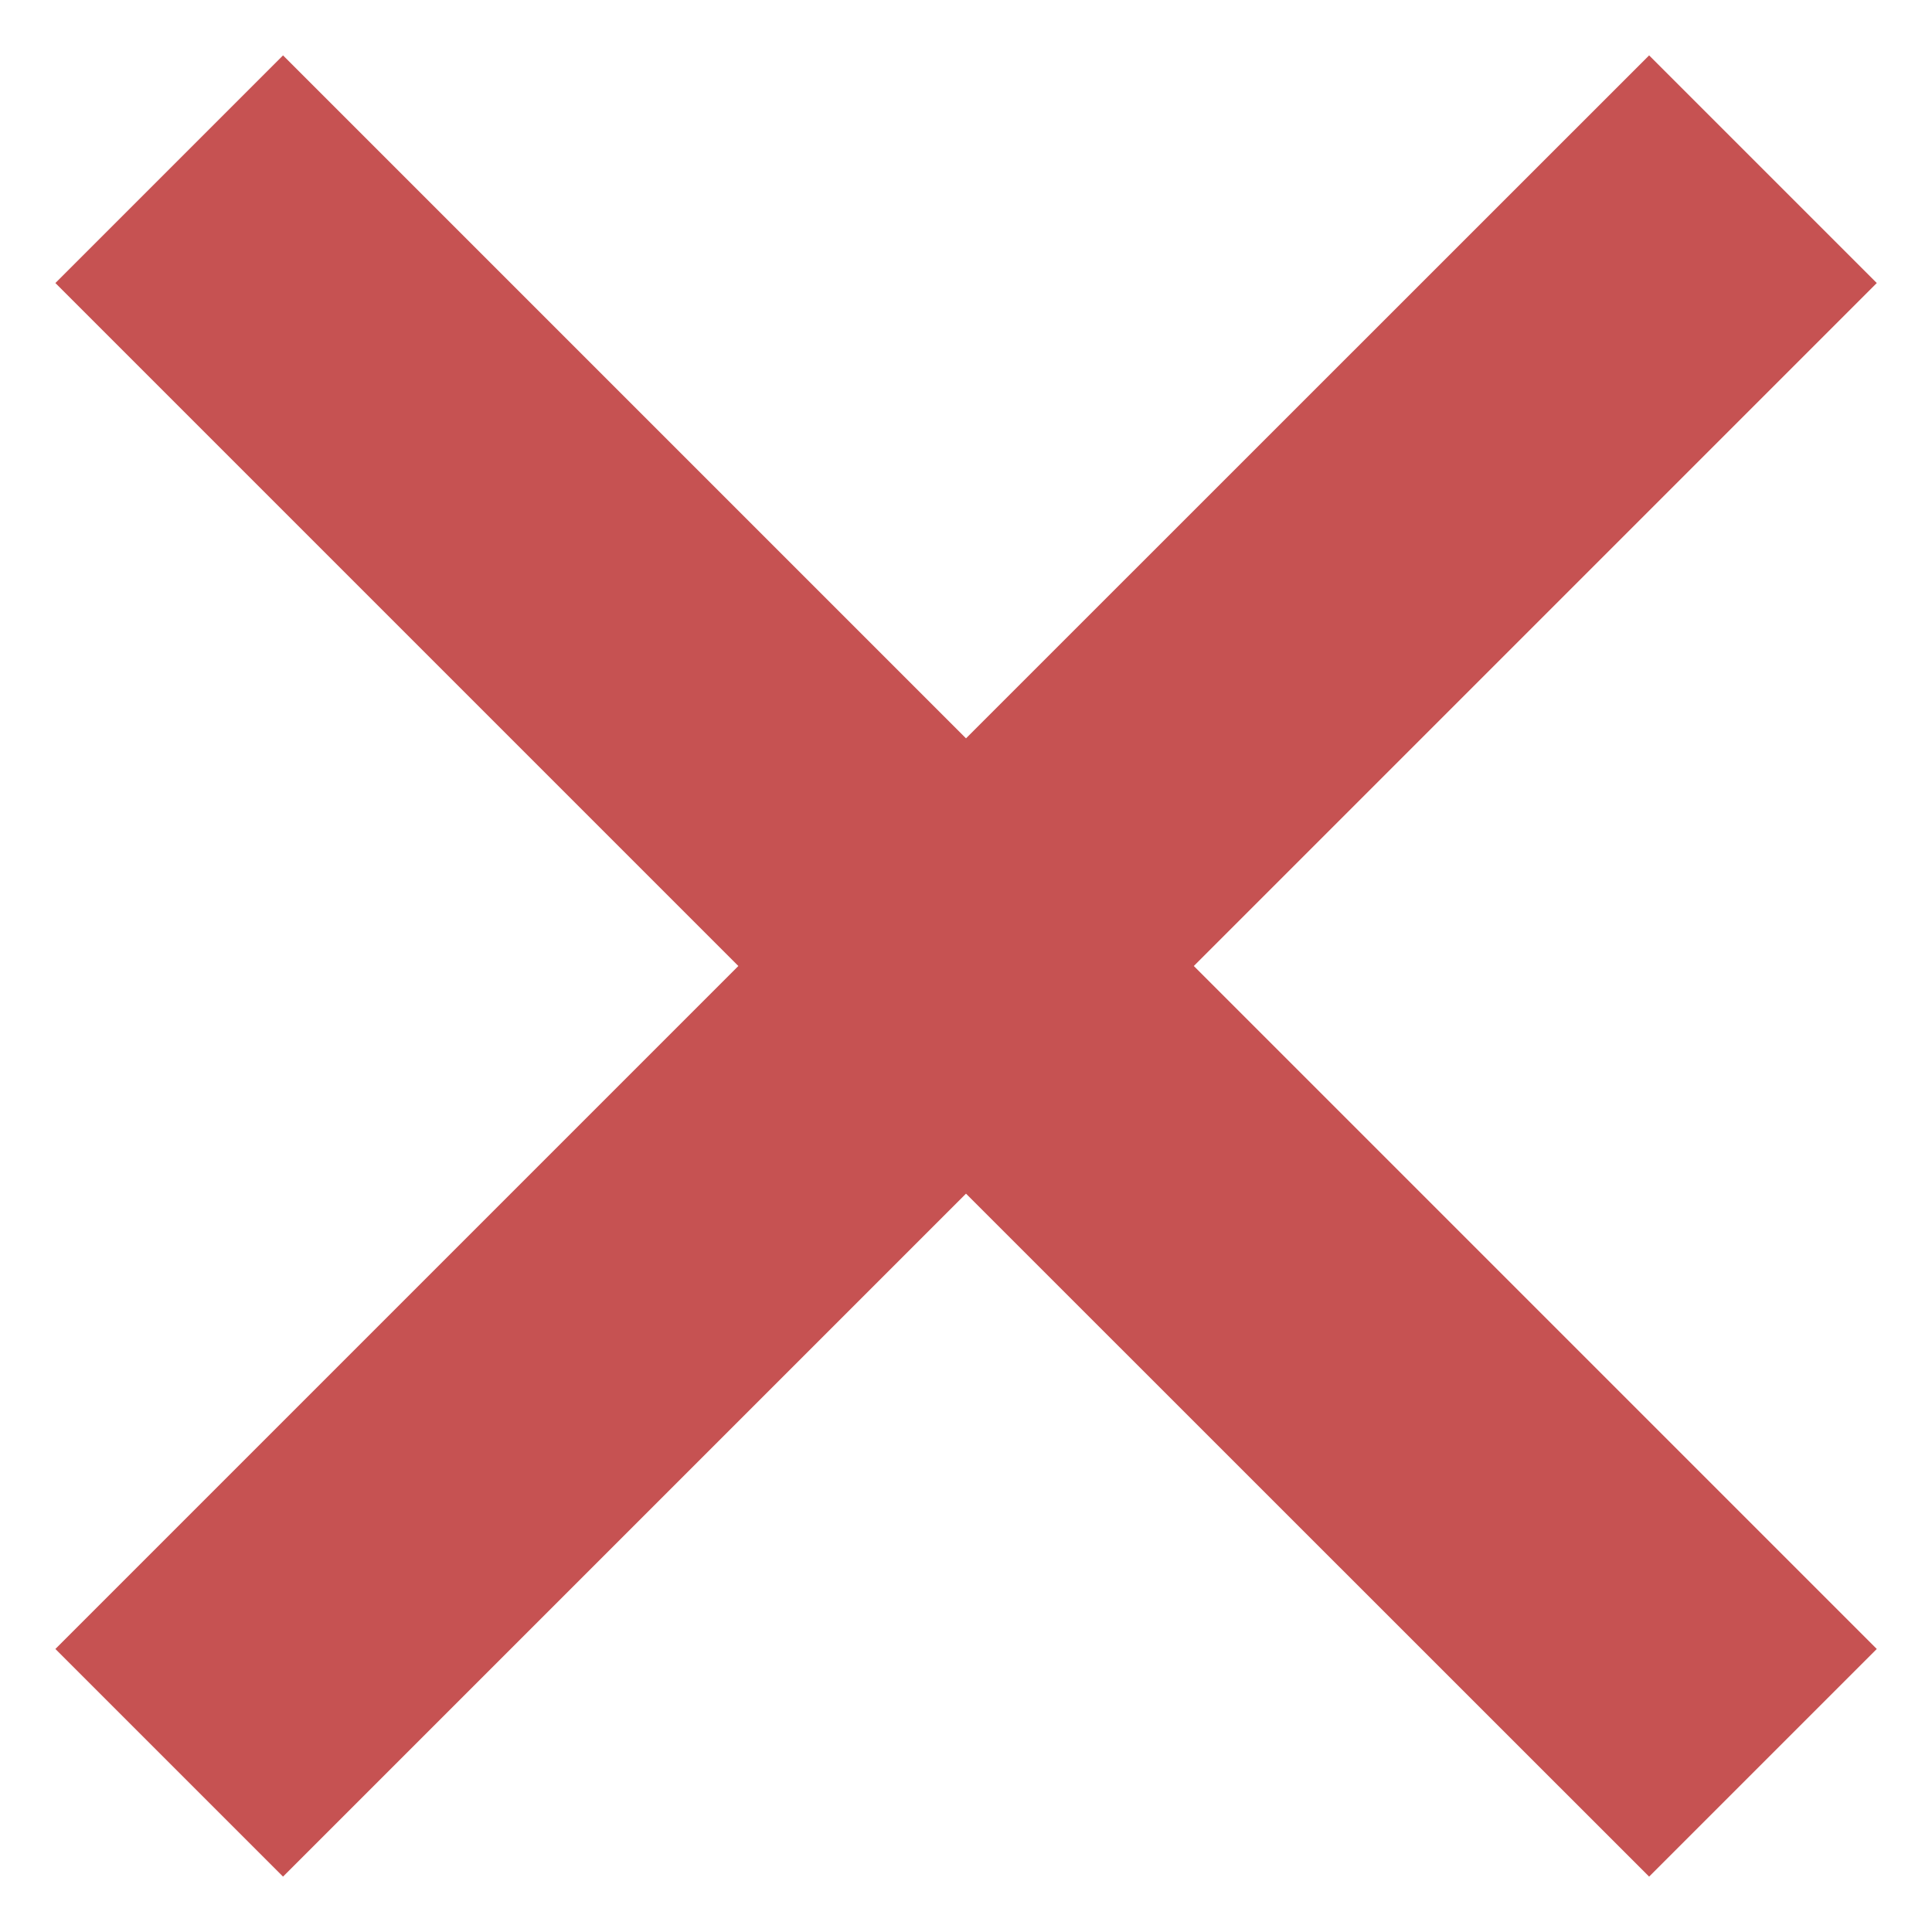 <svg width="12" height="12" viewBox="0 0 12 12" fill="none" xmlns="http://www.w3.org/2000/svg">
<path d="M10.243 0.344L6 4.586L1.758 0.344L0.344 1.758L4.586 6L0.344 10.242L1.758 11.656L6 7.414L10.243 11.656L11.657 10.242L7.415 6L11.657 1.758L10.243 0.344Z" fill="#C65252"/>
</svg>
